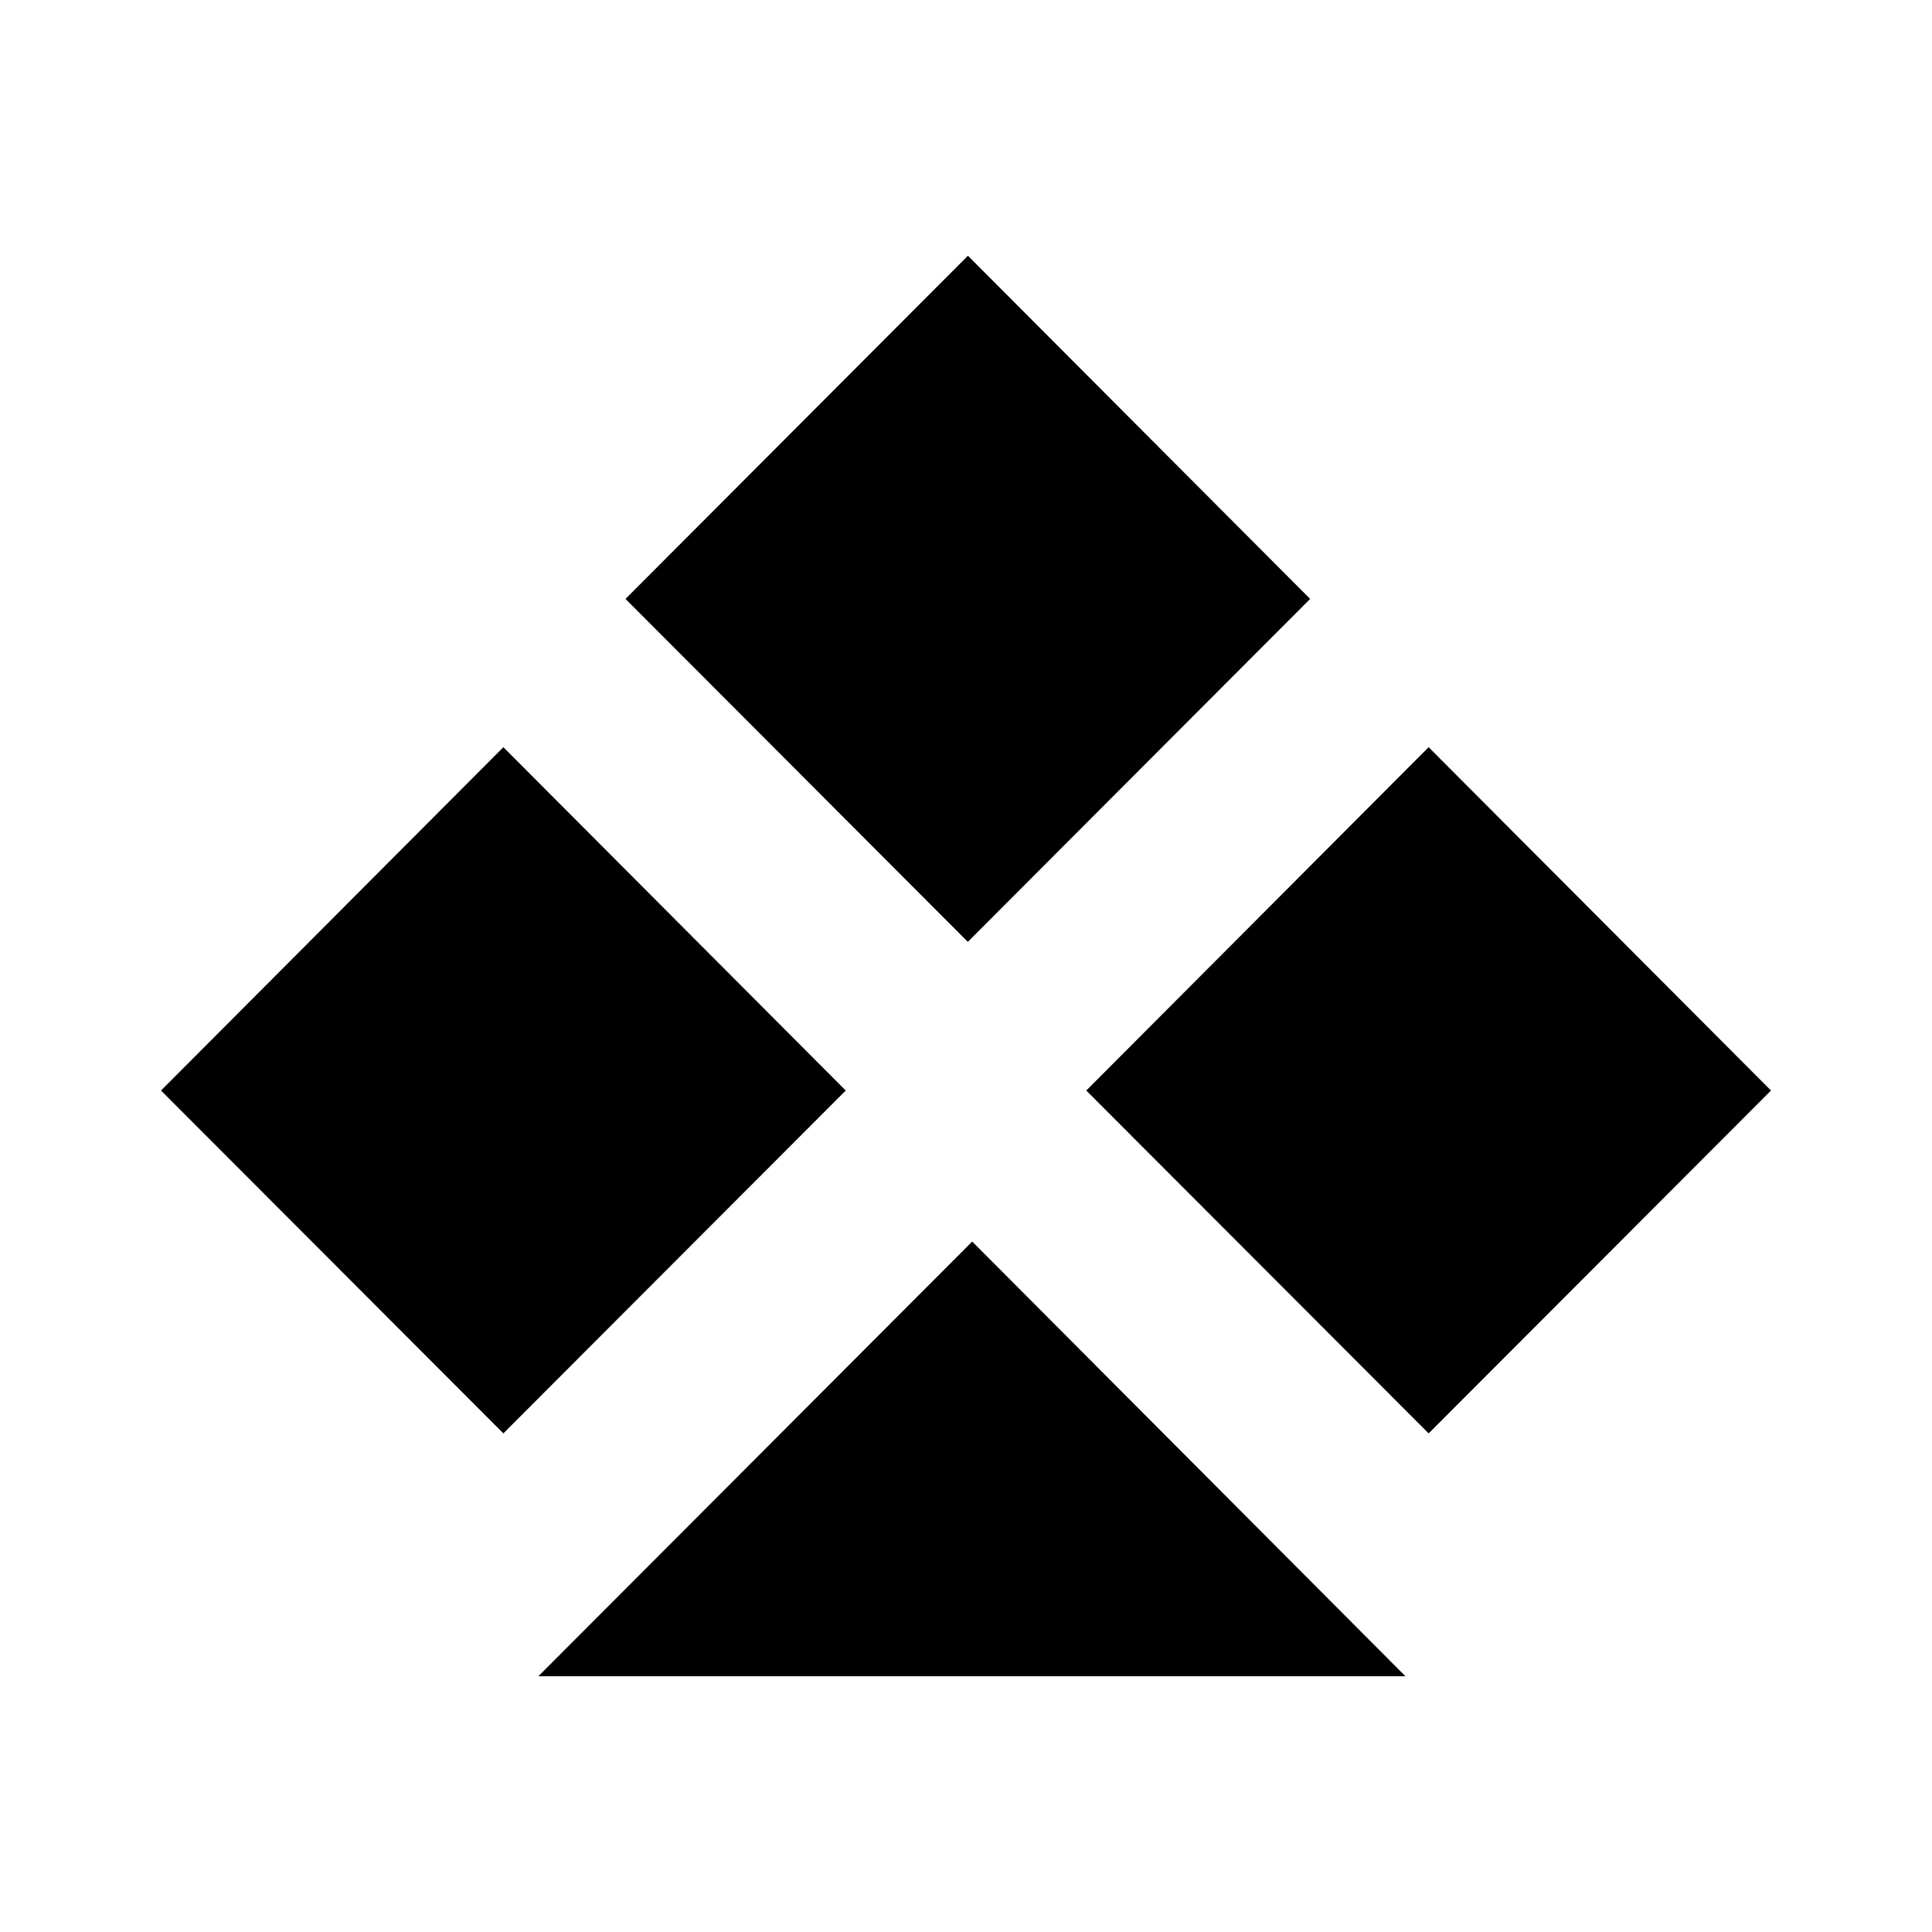 <svg xmlns="http://www.w3.org/2000/svg" xmlns:xlink="http://www.w3.org/1999/xlink" width="24" height="24" viewBox="0 0 24 24"><path fill="currentColor" d="M12.024 3.177L7.77 7.44l4.253 4.26l4.252-4.26zM6.253 9.282L2 13.547l4.253 4.259l4.253-4.259zm7.241 4.265l4.253-4.265L22 13.547l-4.253 4.259zm-6.806 7.276l5.389-5.4l5.382 5.4z"/></svg>